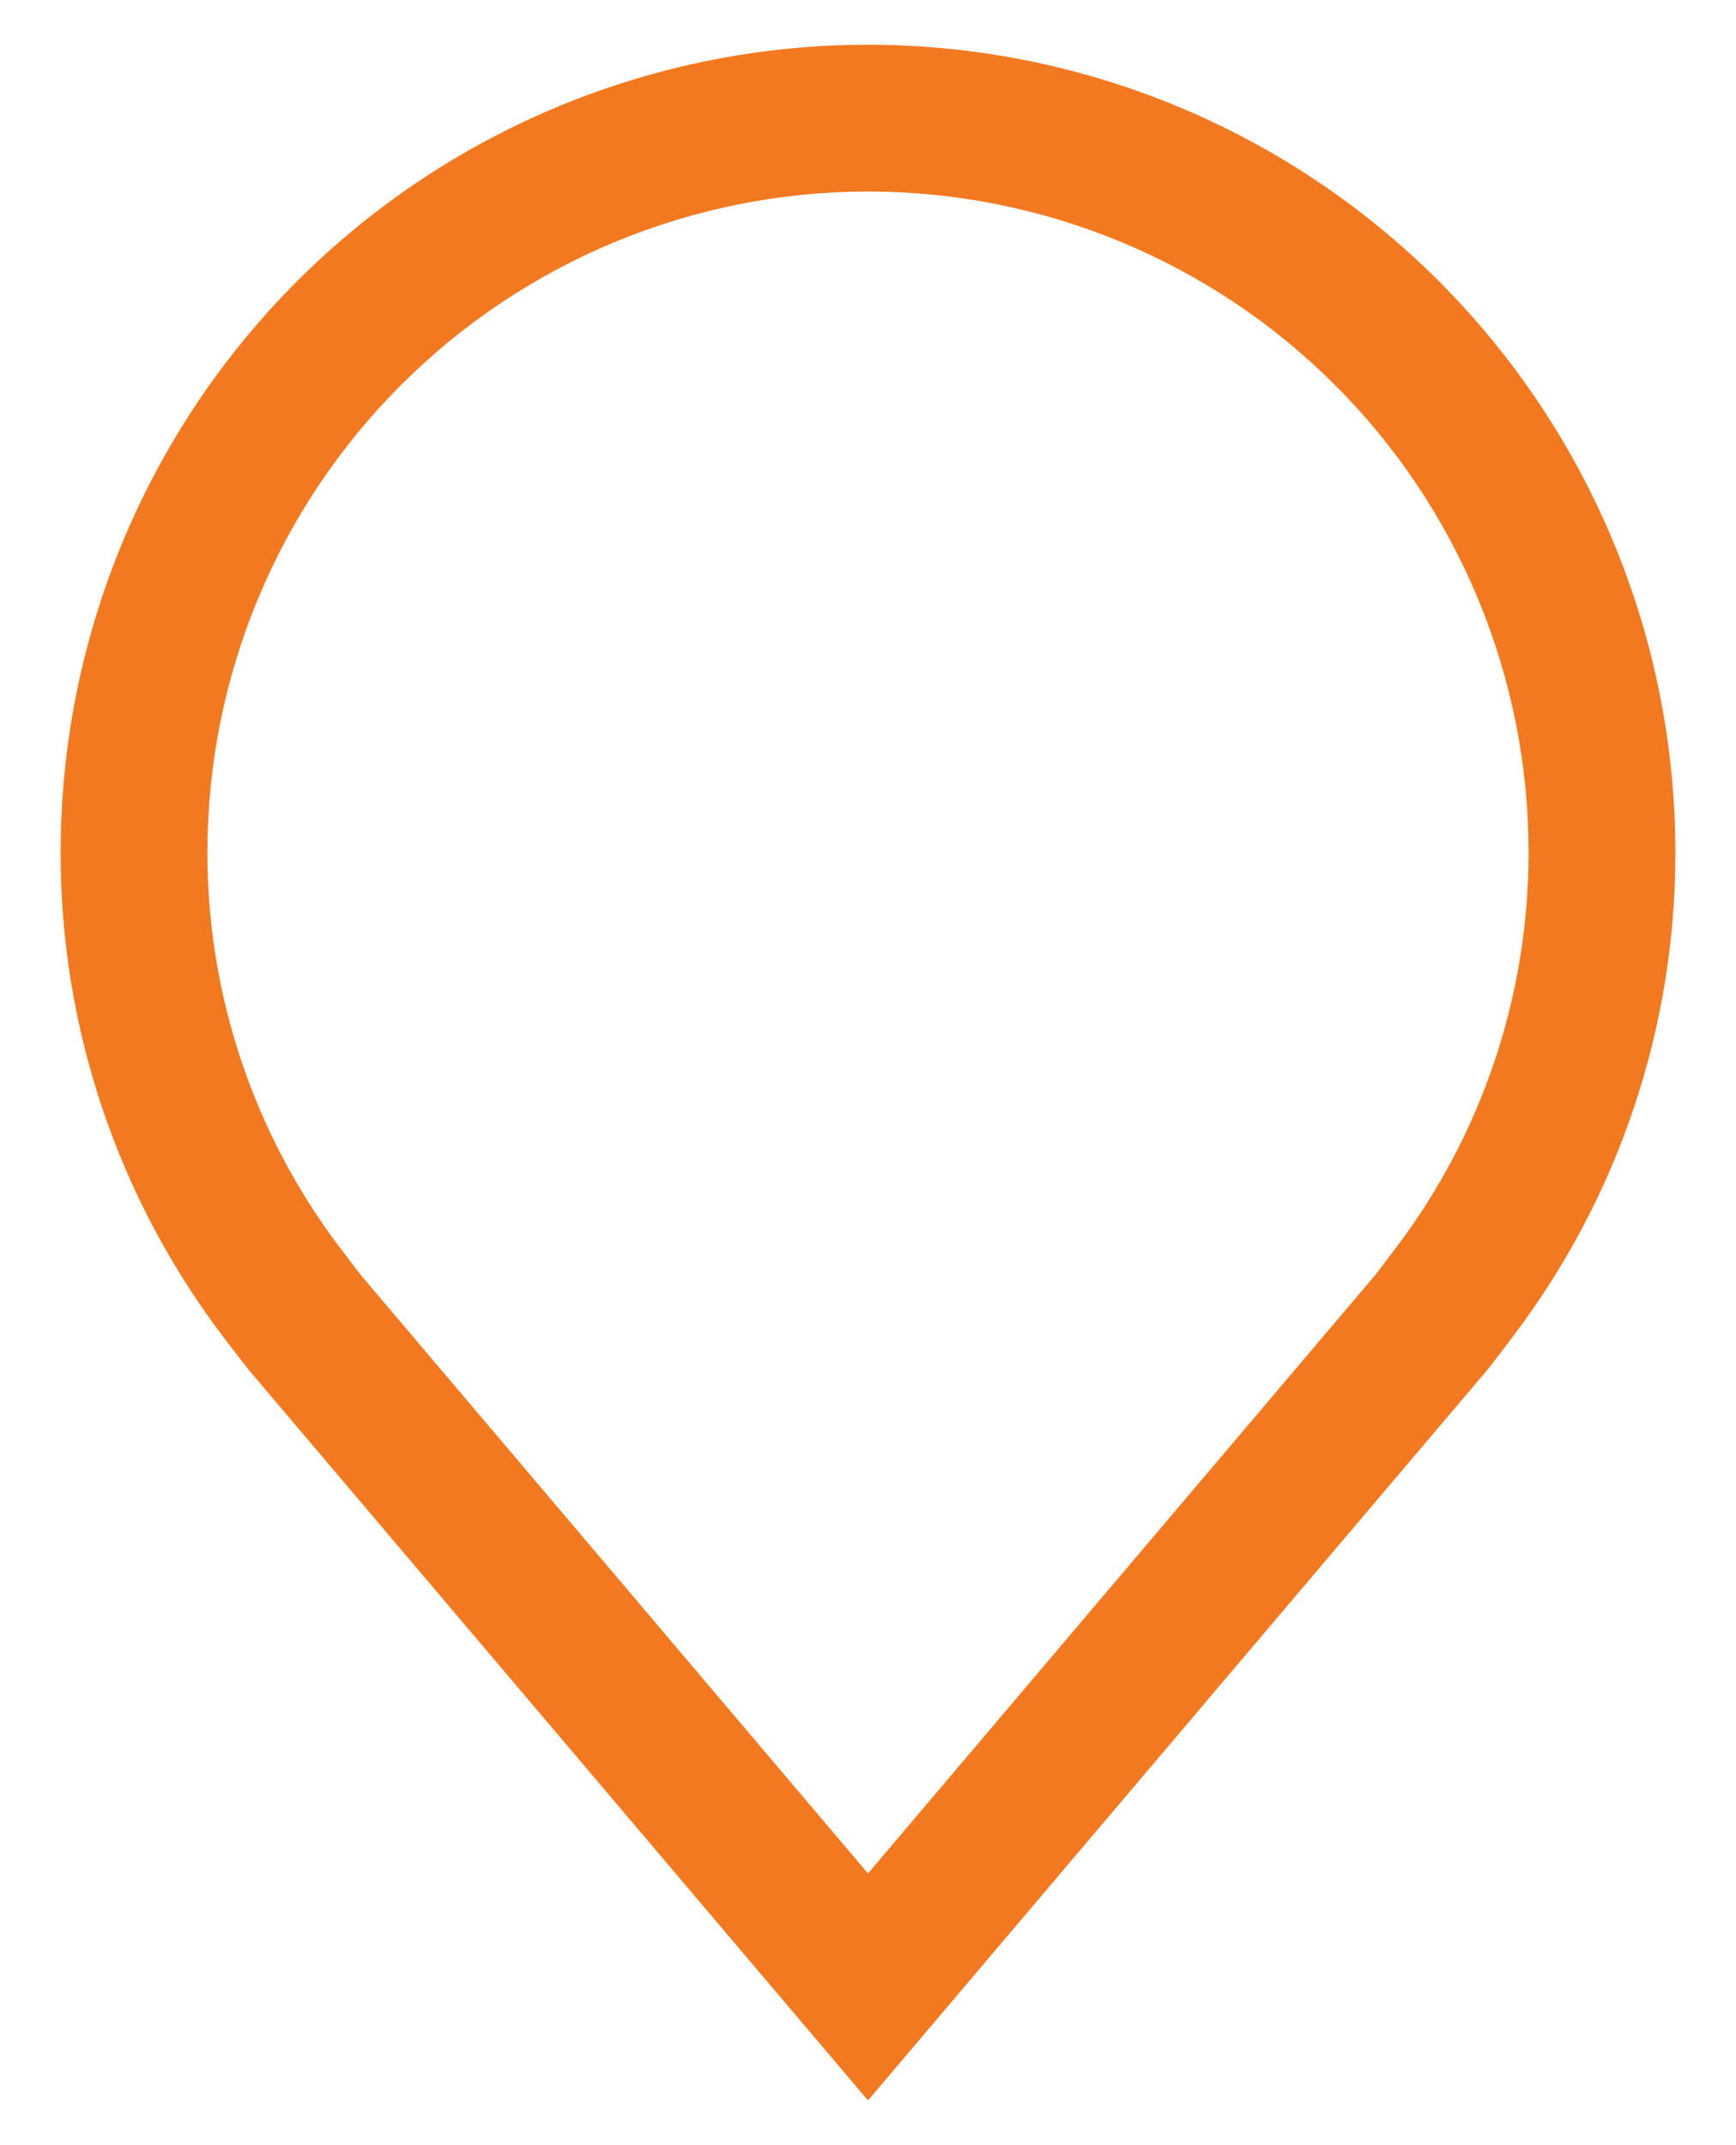 <svg width="17" height="21" viewBox="0 0 17 21" fill="none" xmlns="http://www.w3.org/2000/svg">
<path d="M8.5 20.562L2.437 13.412C2.352 13.304 2.269 13.196 2.187 13.088C1.151 11.723 0.591 10.057 0.594 8.344C0.594 6.247 1.427 4.236 2.909 2.753C4.392 1.27 6.403 0.438 8.5 0.438C10.597 0.438 12.608 1.27 14.091 2.753C15.573 4.236 16.406 6.247 16.406 8.344C16.409 10.056 15.85 11.722 14.814 13.085L14.813 13.088C14.813 13.088 14.598 13.371 14.566 13.409L8.5 20.562ZM3.334 12.221C3.335 12.221 3.502 12.443 3.54 12.49L8.5 18.34L13.467 12.482C13.498 12.443 13.666 12.22 13.667 12.219C14.513 11.105 14.97 9.743 14.969 8.344C14.969 6.628 14.287 4.983 13.074 3.77C11.861 2.557 10.216 1.875 8.5 1.875C6.784 1.875 5.139 2.557 3.926 3.77C2.713 4.983 2.031 6.628 2.031 8.344C2.03 9.744 2.487 11.106 3.334 12.221H3.334Z" fill="#F37920"/>
</svg>